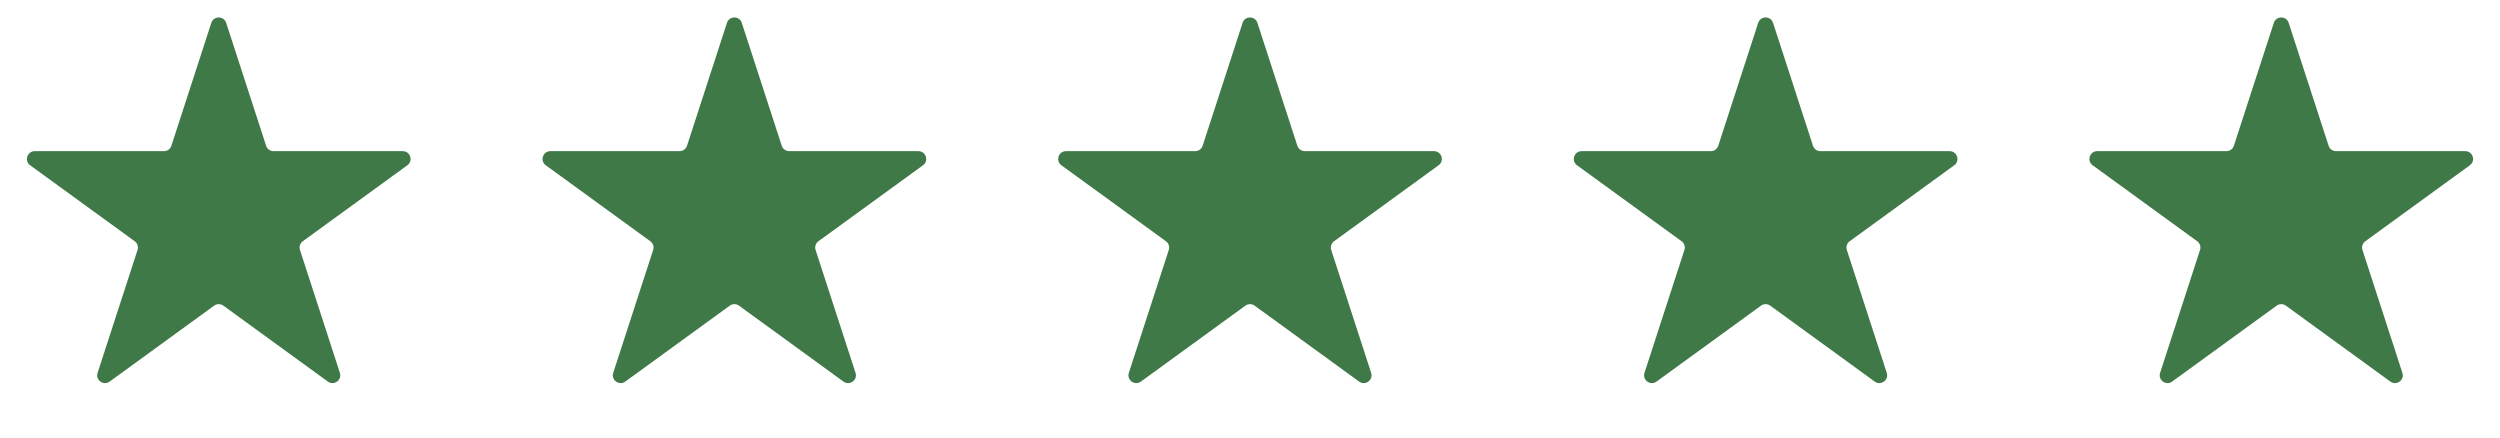 <svg width="160" height="28" viewBox="0 0 160 28" fill="none" xmlns="http://www.w3.org/2000/svg">
<path d="M13.524 1.464C13.674 1.003 14.326 1.003 14.476 1.464L17.031 9.328C17.098 9.534 17.29 9.674 17.506 9.674H25.776C26.26 9.674 26.462 10.294 26.07 10.578L19.38 15.439C19.204 15.566 19.131 15.792 19.198 15.998L21.753 23.863C21.903 24.323 21.376 24.706 20.984 24.422L14.294 19.561C14.119 19.434 13.881 19.434 13.706 19.561L7.016 24.422C6.624 24.706 6.097 24.323 6.247 23.863L8.802 15.998C8.869 15.792 8.796 15.566 8.62 15.439L1.93 10.578C1.538 10.294 1.74 9.674 2.224 9.674H10.493C10.71 9.674 10.902 9.534 10.969 9.328L13.524 1.464Z" fill="#407948"/>
<path d="M46.525 1.464C46.674 1.003 47.326 1.003 47.475 1.464L50.031 9.328C50.098 9.534 50.29 9.674 50.507 9.674H58.776C59.26 9.674 59.462 10.294 59.07 10.578L52.38 15.439C52.204 15.566 52.131 15.792 52.198 15.998L54.754 23.863C54.903 24.323 54.376 24.706 53.984 24.422L47.294 19.561C47.119 19.434 46.881 19.434 46.706 19.561L40.016 24.422C39.624 24.706 39.097 24.323 39.246 23.863L41.802 15.998C41.869 15.792 41.796 15.566 41.62 15.439L34.93 10.578C34.538 10.294 34.74 9.674 35.224 9.674H43.493C43.71 9.674 43.902 9.534 43.969 9.328L46.525 1.464Z" fill="#407948"/>
<path d="M79.525 1.464C79.674 1.003 80.326 1.003 80.475 1.464L83.031 9.328C83.098 9.534 83.29 9.674 83.507 9.674H91.776C92.26 9.674 92.462 10.294 92.07 10.578L85.38 15.439C85.204 15.566 85.131 15.792 85.198 15.998L87.754 23.863C87.903 24.323 87.376 24.706 86.984 24.422L80.294 19.561C80.119 19.434 79.881 19.434 79.706 19.561L73.016 24.422C72.624 24.706 72.097 24.323 72.246 23.863L74.802 15.998C74.869 15.792 74.796 15.566 74.62 15.439L67.93 10.578C67.538 10.294 67.74 9.674 68.224 9.674H76.493C76.71 9.674 76.902 9.534 76.969 9.328L79.525 1.464Z" fill="#407948"/>
<path d="M112.524 1.464C112.674 1.003 113.326 1.003 113.476 1.464L116.031 9.328C116.098 9.534 116.29 9.674 116.506 9.674H124.776C125.26 9.674 125.462 10.294 125.07 10.578L118.38 15.439C118.204 15.566 118.131 15.792 118.198 15.998L120.753 23.863C120.903 24.323 120.376 24.706 119.984 24.422L113.294 19.561C113.119 19.434 112.881 19.434 112.706 19.561L106.016 24.422C105.624 24.706 105.097 24.323 105.247 23.863L107.802 15.998C107.869 15.792 107.796 15.566 107.62 15.439L100.93 10.578C100.538 10.294 100.74 9.674 101.224 9.674H109.494C109.71 9.674 109.902 9.534 109.969 9.328L112.524 1.464Z" fill="#407948"/>
<path d="M145.524 1.464C145.674 1.003 146.326 1.003 146.476 1.464L149.031 9.328C149.098 9.534 149.29 9.674 149.506 9.674H157.776C158.26 9.674 158.462 10.294 158.07 10.578L151.38 15.439C151.204 15.566 151.131 15.792 151.198 15.998L153.753 23.863C153.903 24.323 153.376 24.706 152.984 24.422L146.294 19.561C146.119 19.434 145.881 19.434 145.706 19.561L139.016 24.422C138.624 24.706 138.097 24.323 138.247 23.863L140.802 15.998C140.869 15.792 140.796 15.566 140.62 15.439L133.93 10.578C133.538 10.294 133.74 9.674 134.224 9.674H142.494C142.71 9.674 142.902 9.534 142.969 9.328L145.524 1.464Z" fill="#407948"/>
</svg>
